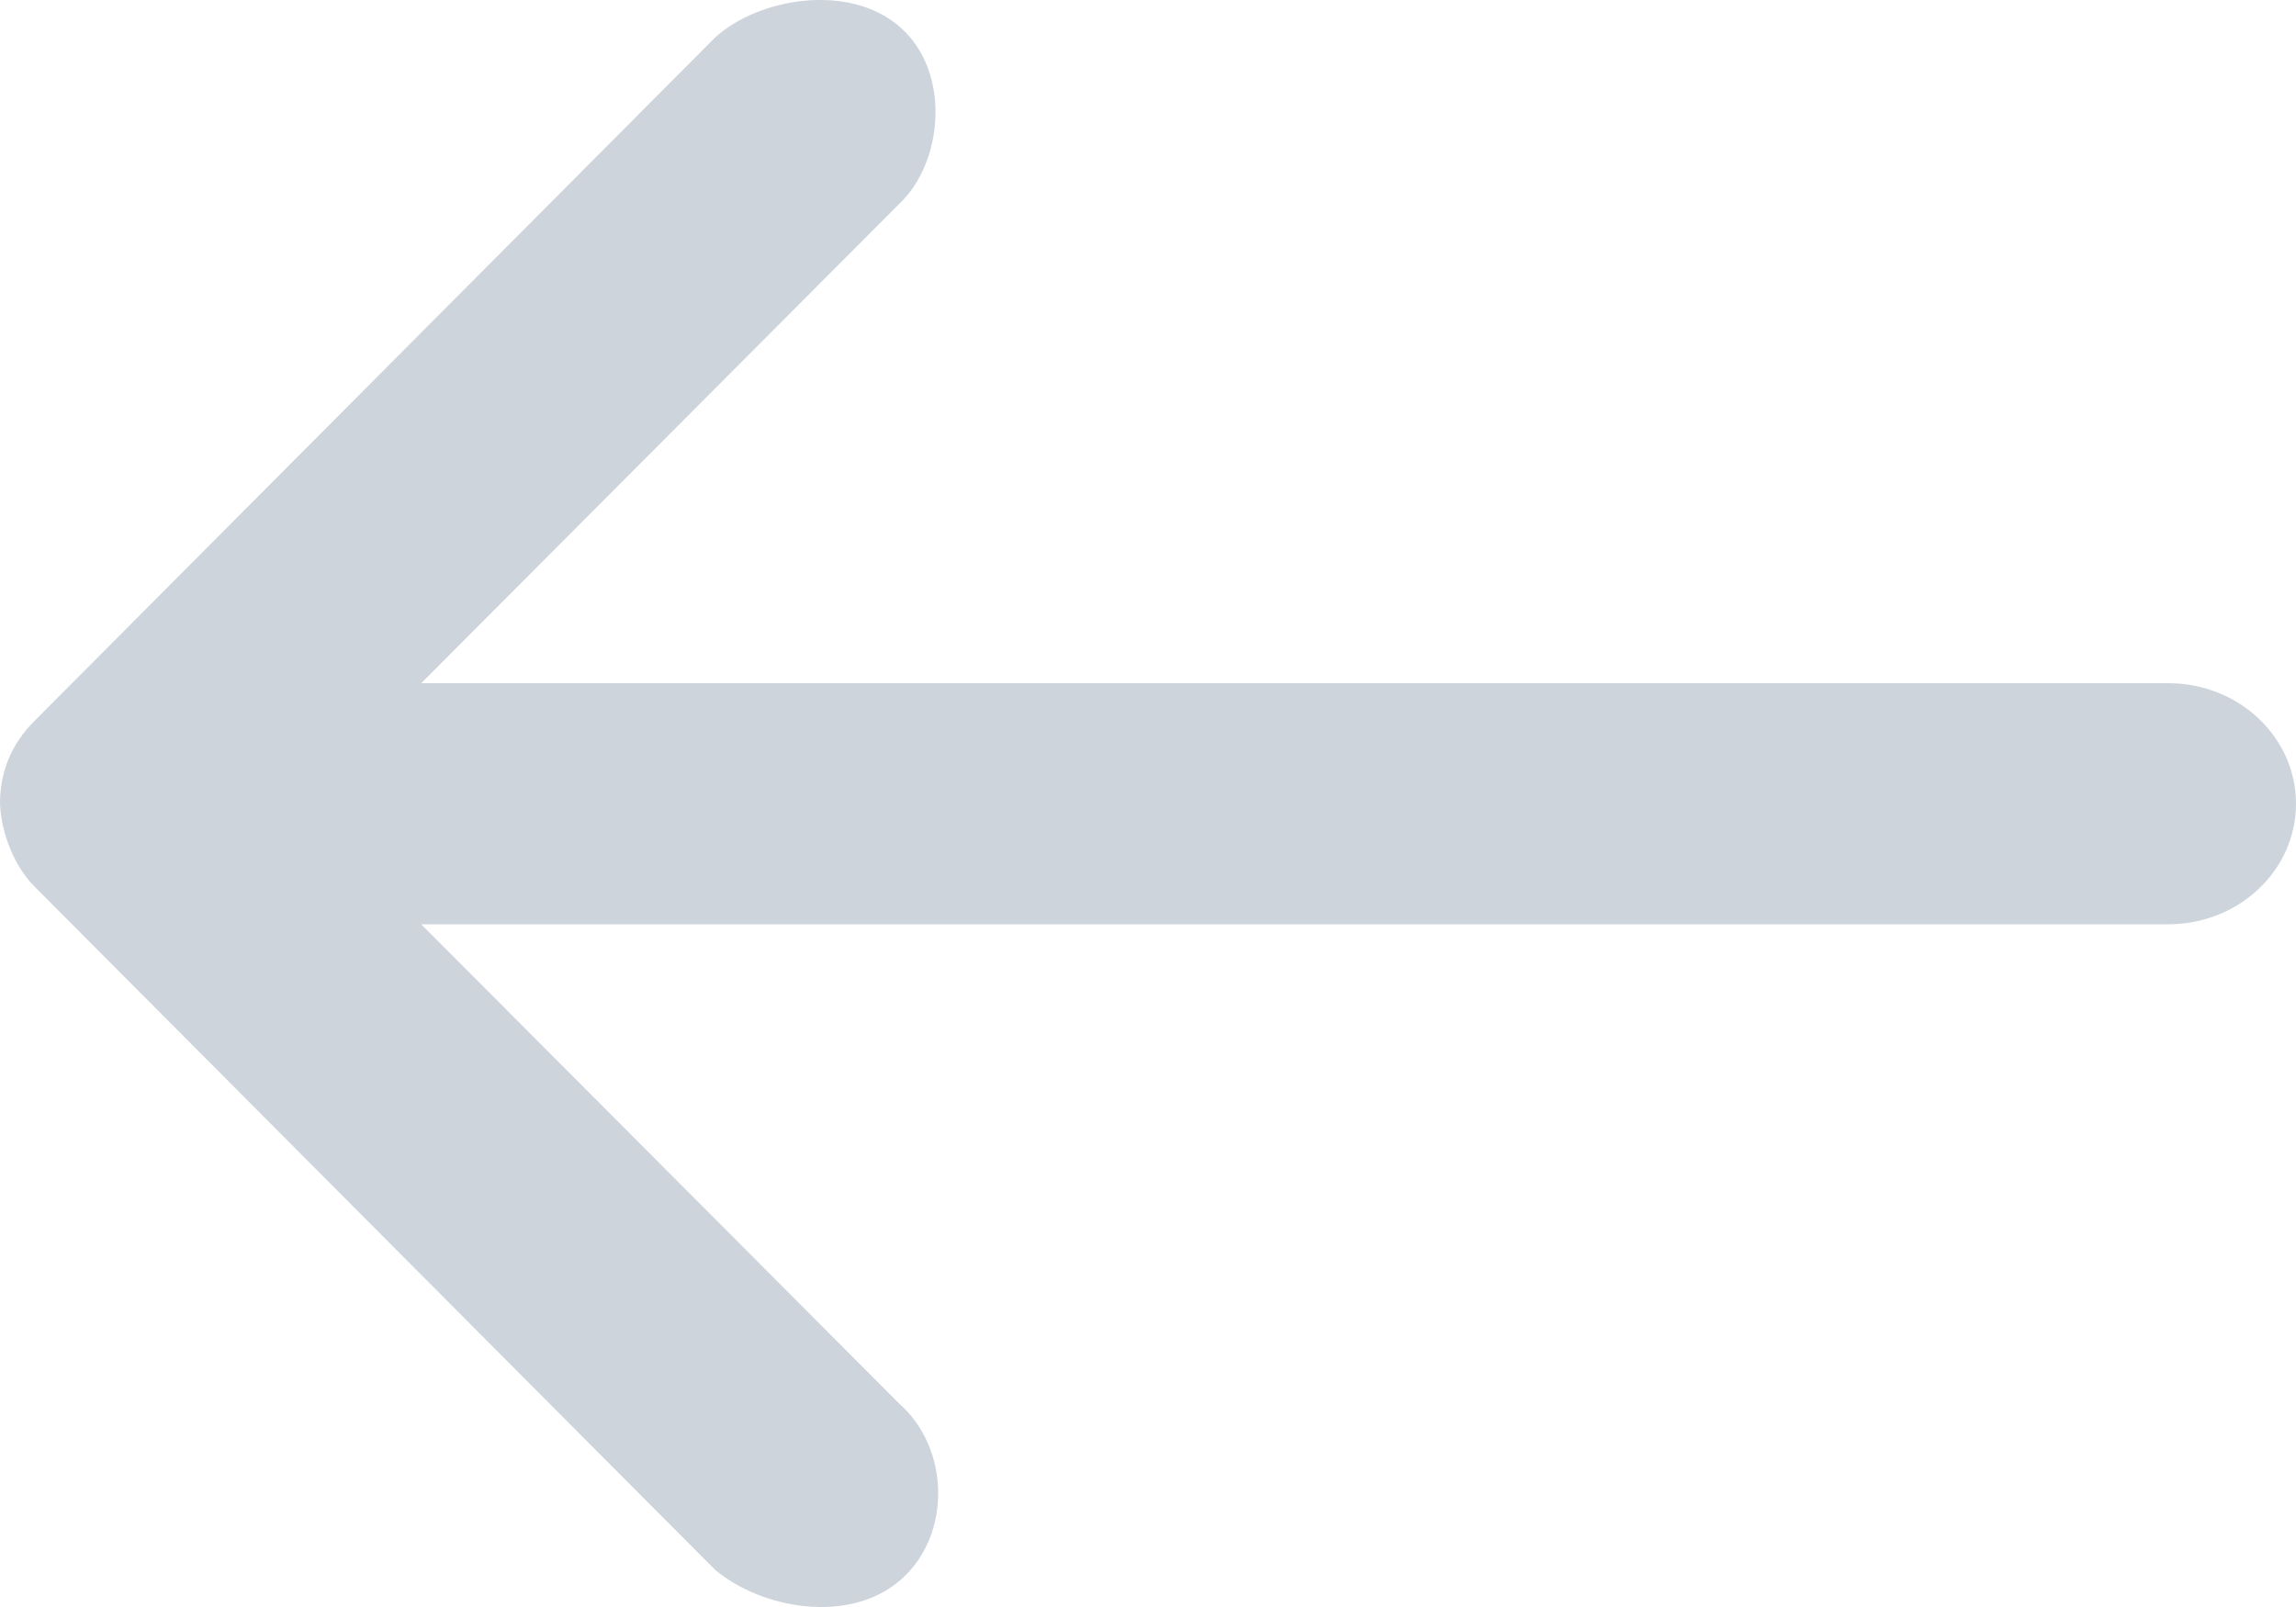 <?xml version="1.0" encoding="UTF-8"?>
<svg width="20px" height="14px" viewBox="0 0 20 14" version="1.1" xmlns="http://www.w3.org/2000/svg" xmlns:xlink="http://www.w3.org/1999/xlink">
    <!-- Generator: sketchtool 61 (101010) - https://sketch.com -->
    <title>A785ED05-5248-4507-A099-B6878CE127F0</title>
    <desc>Created with sketchtool.</desc>
    <g id="Mobile-app" stroke="none" stroke-width="1" fill="none" fill-rule="evenodd" opacity="0.2">
        <g id="Dashboard-Draft-1" transform="translate(-278, -116)" fill="#072952" fill-rule="nonzero">
            <g id="Stacked-Group" transform="translate(278, 115)">
                <path d="M9.276,-1.699 L3.326,4.227 C2.985,4.629 2.844,5.399 3.238,5.847 C3.626,6.29 4.38,6.275 4.769,5.836 L8.948,1.669 L8.948,16.889 C8.948,17.502 9.418,18 9.998,18 C10.578,18 11.048,17.502 11.048,16.889 L11.048,1.669 L15.227,5.836 C15.586,6.215 16.366,6.286 16.758,5.847 C17.151,5.41 17.025,4.612 16.671,4.227 L10.72,-1.699 C10.517,-1.902 10.277,-2 9.998,-2 C9.748,-1.99 9.458,-1.88 9.276,-1.699 Z" id="l_arrow" transform="translate(10, 8) rotate(-90) translate(-10, -8) "></path>
            </g>
        </g>
    </g>
</svg>